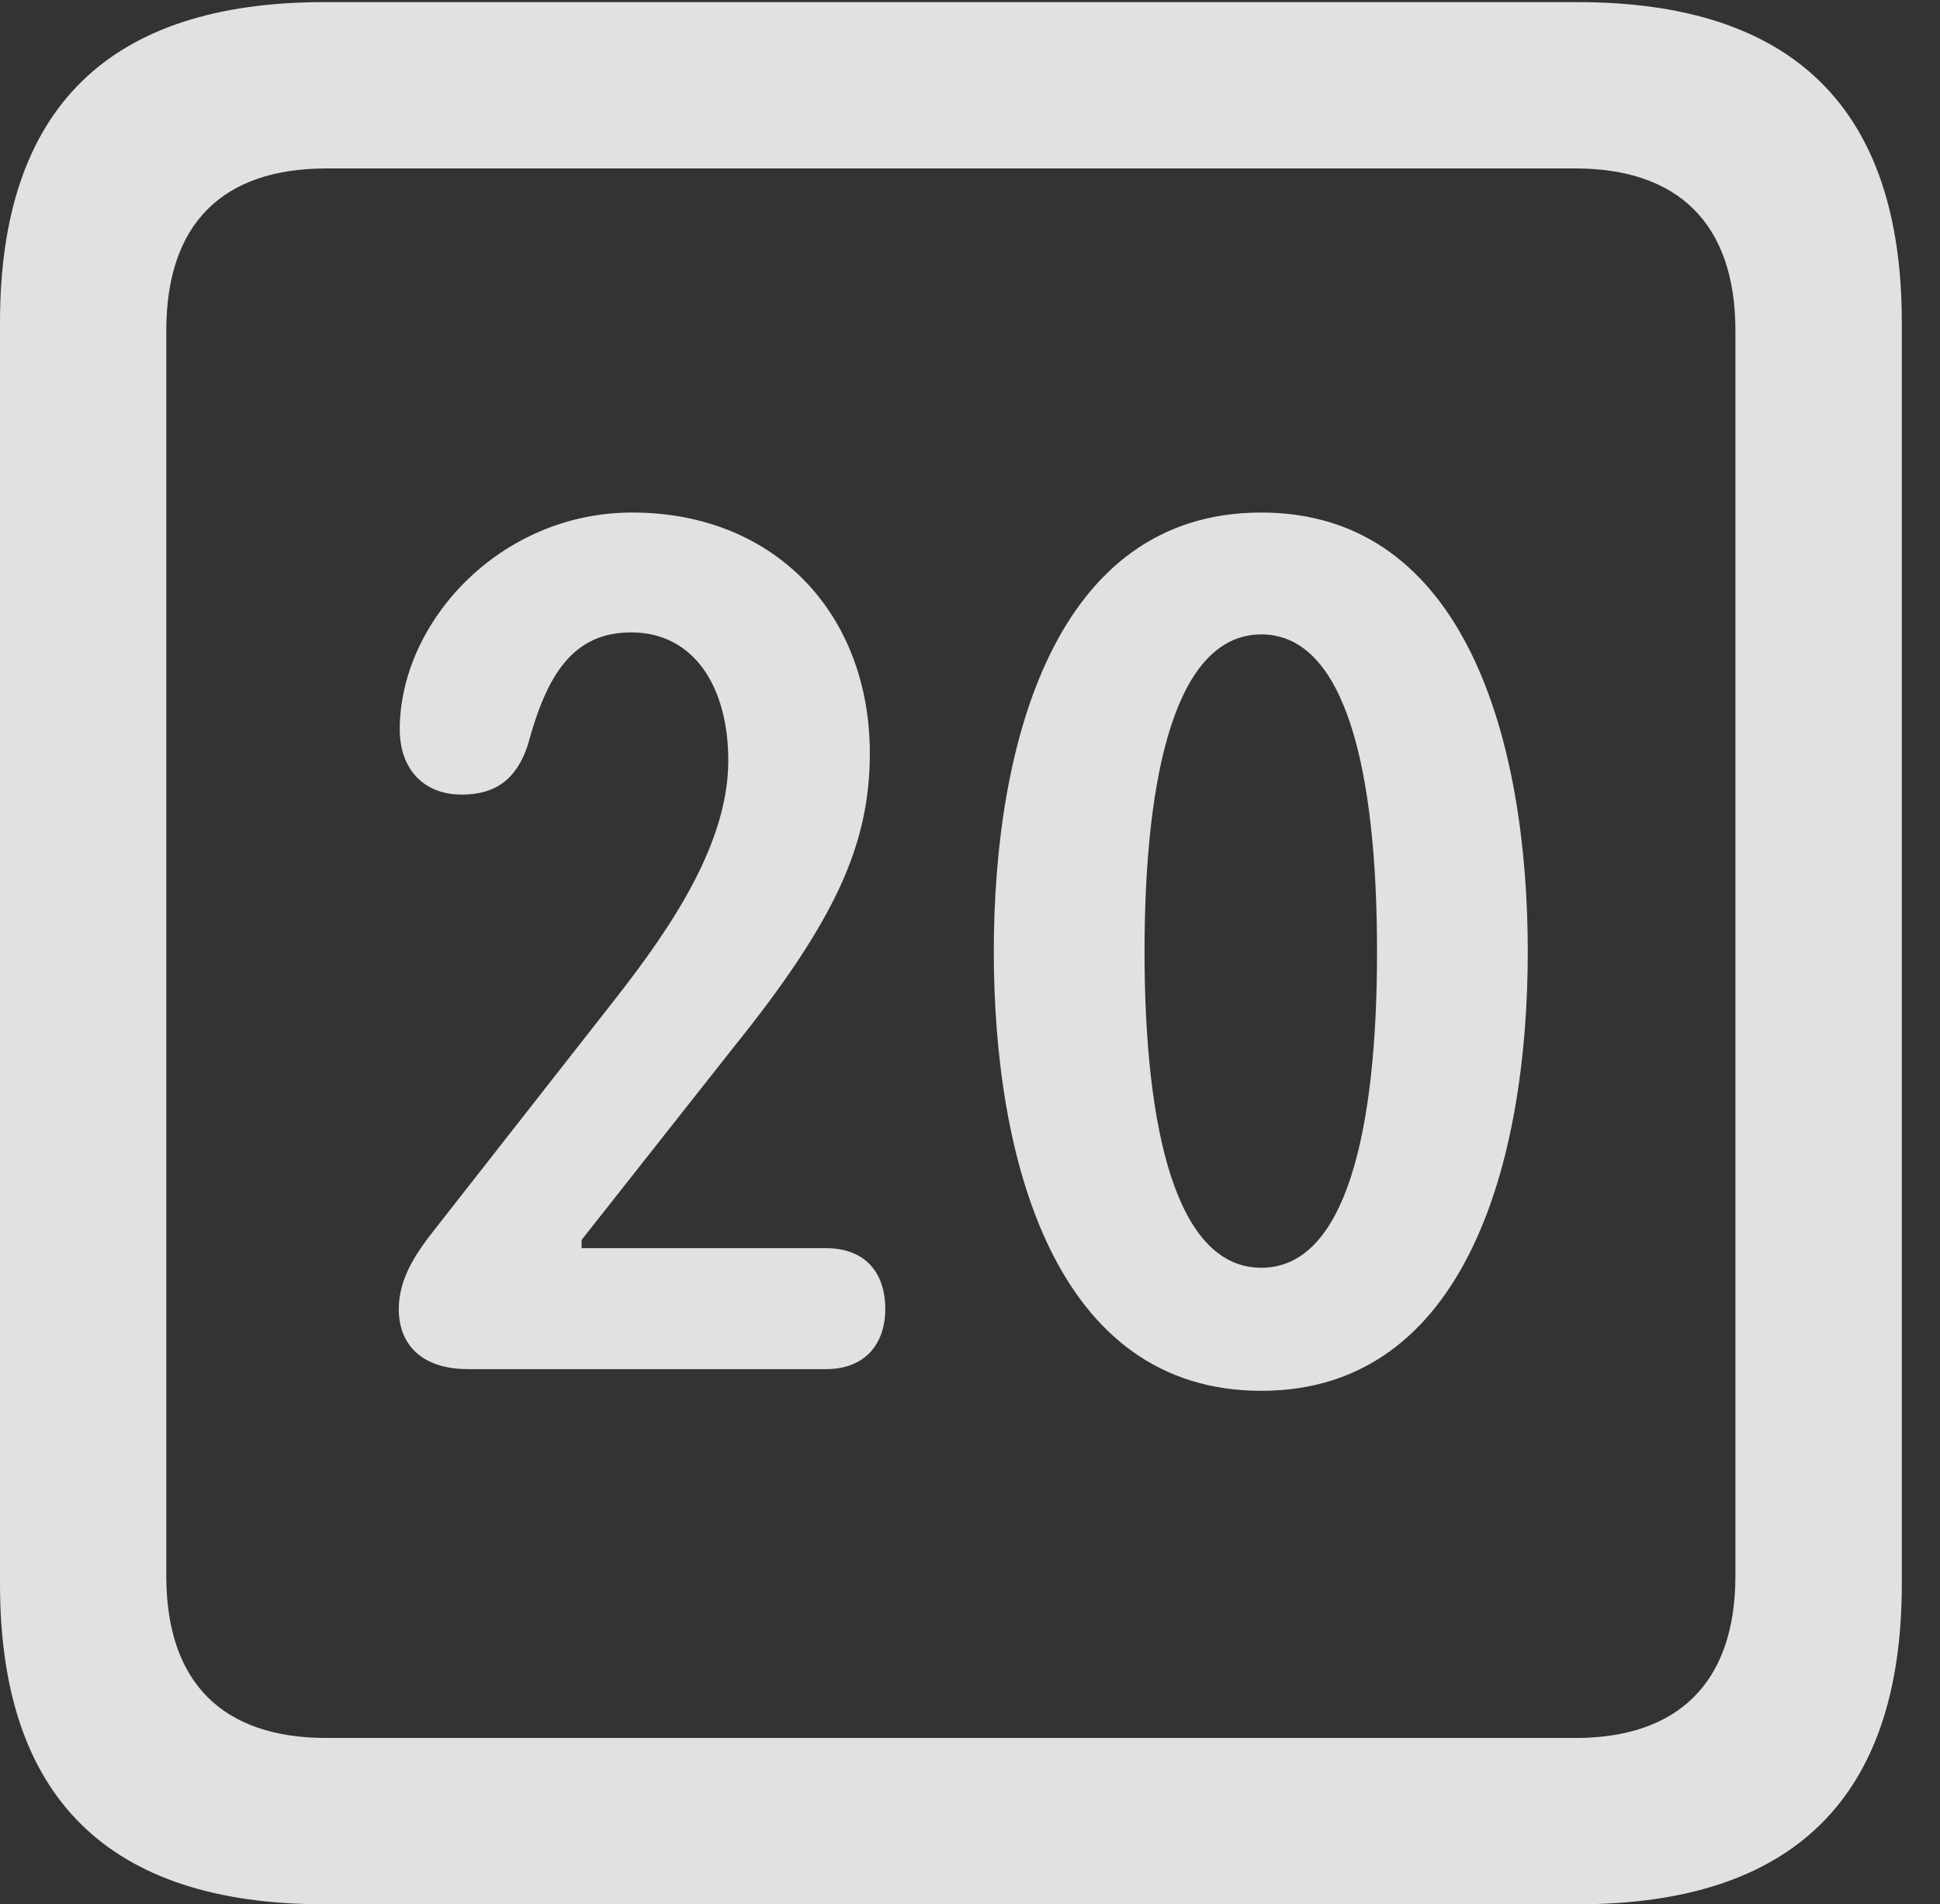 <?xml version="1.0" encoding="UTF-8"?>
<!--Generator: Apple Native CoreSVG 232.5-->
<!DOCTYPE svg
PUBLIC "-//W3C//DTD SVG 1.1//EN"
       "http://www.w3.org/Graphics/SVG/1.1/DTD/svg11.dtd">
<svg version="1.1" xmlns="http://www.w3.org/2000/svg" xmlns:xlink="http://www.w3.org/1999/xlink" width="18.34" height="17.998">
 <rect width="100%" height="100%" fill="#333333" stroke="none"/>
 <g>
  <rect height="17.998" opacity="0" width="18.34" x="0" y="0"/>
  <path d="M3.066 17.998L14.912 17.998C16.963 17.998 17.979 16.982 17.979 14.971L17.979 3.047C17.979 1.035 16.963 0.02 14.912 0.02L3.066 0.02C1.025 0.02 0 1.025 0 3.047L0 14.971C0 16.992 1.025 17.998 3.066 17.998ZM3.086 16.426C2.109 16.426 1.572 15.908 1.572 14.893L1.572 3.125C1.572 2.109 2.109 1.592 3.086 1.592L14.893 1.592C15.859 1.592 16.406 2.109 16.406 3.125L16.406 14.893C16.406 15.908 15.859 16.426 14.893 16.426Z" fill="#ffffff" fill-opacity="0.85"/>
  <path d="M4.424 12.94L7.812 12.94C8.164 12.94 8.369 12.715 8.369 12.373C8.369 12.002 8.154 11.797 7.812 11.797L5.498 11.797L5.498 11.719L6.924 9.912C7.9 8.701 8.223 7.979 8.223 7.119C8.223 5.801 7.324 4.844 5.977 4.844C4.727 4.844 3.779 5.879 3.779 6.895C3.779 7.256 3.994 7.51 4.365 7.51C4.688 7.51 4.883 7.363 4.99 7.041C5.166 6.387 5.41 5.977 5.967 5.977C6.562 5.977 6.885 6.494 6.885 7.188C6.885 7.969 6.348 8.76 5.83 9.424L4.131 11.592C3.945 11.826 3.77 12.07 3.77 12.373C3.77 12.705 3.984 12.94 4.424 12.94ZM11.924 13.145C13.867 13.145 14.443 10.957 14.443 8.994C14.443 7.031 13.867 4.844 11.924 4.844C9.971 4.844 9.395 7.031 9.395 8.994C9.395 10.957 9.971 13.145 11.924 13.145ZM11.924 11.982C11.123 11.982 10.82 10.684 10.82 8.994C10.82 7.295 11.123 5.996 11.924 5.996C12.725 5.996 13.018 7.295 13.018 8.994C13.018 10.684 12.725 11.982 11.924 11.982Z" fill="#ffffff" fill-opacity="0.85"/>
 </g>
</svg>
